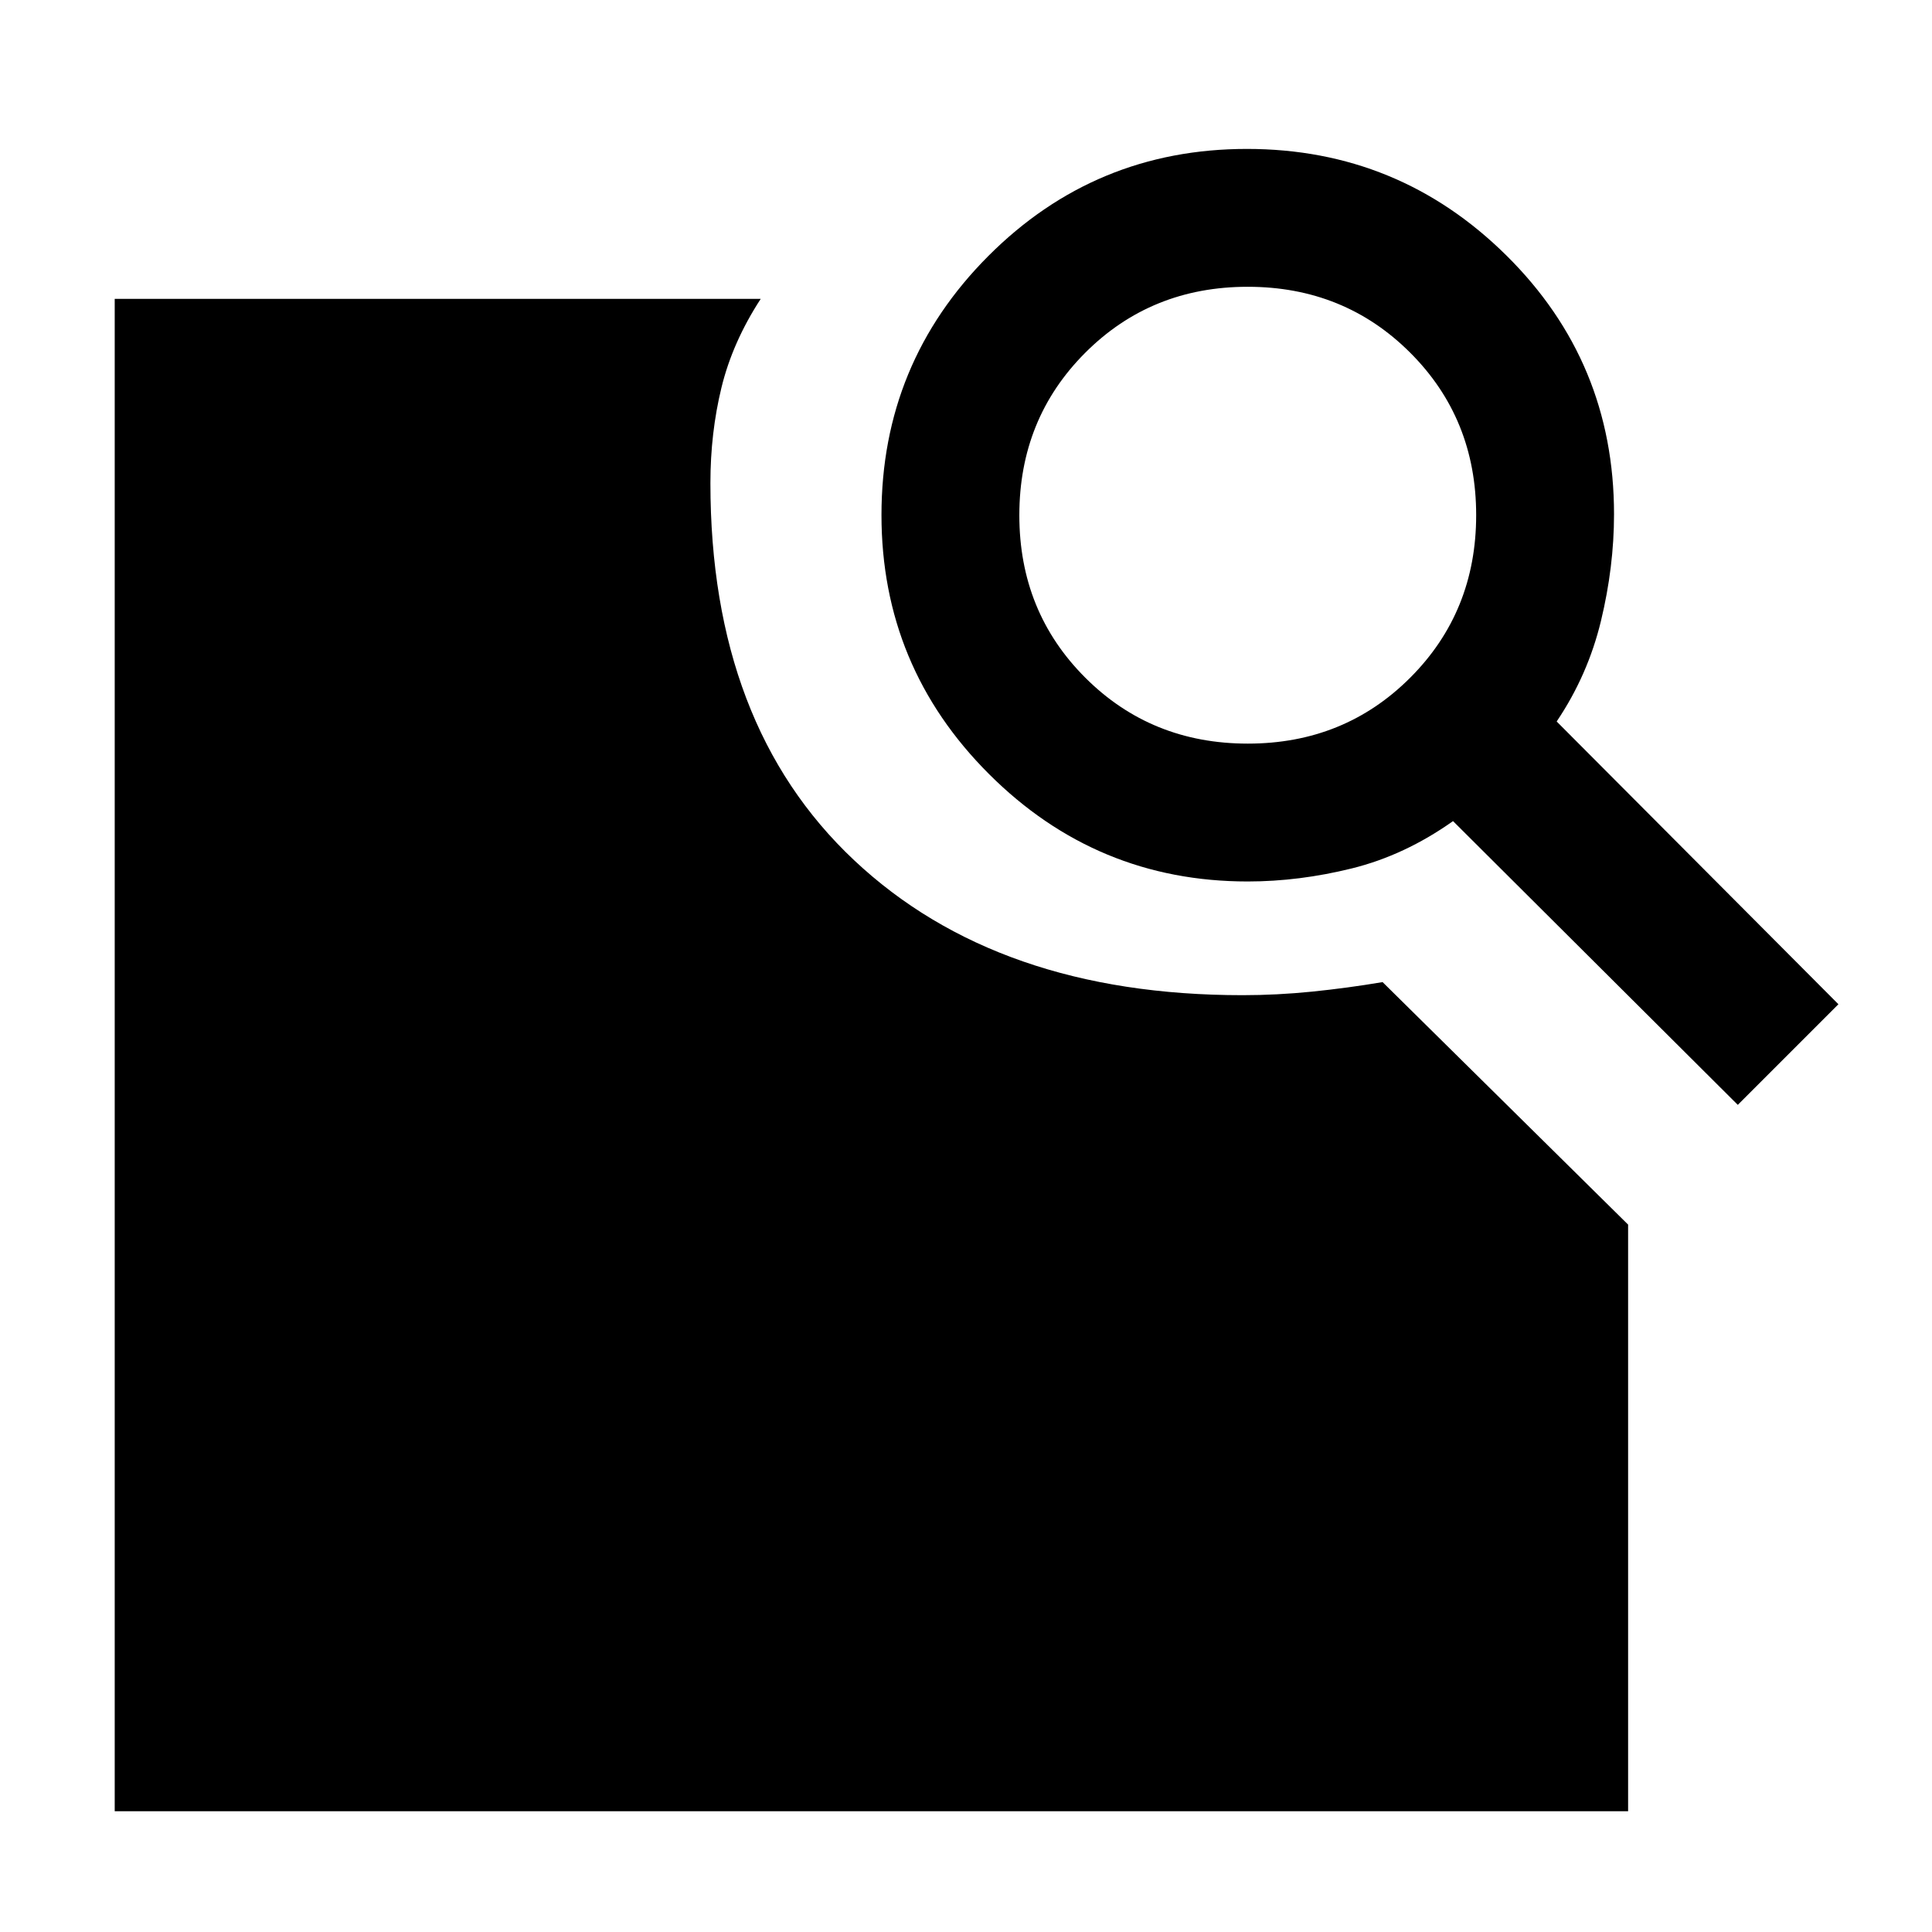 <svg xmlns="http://www.w3.org/2000/svg" height="48" viewBox="0 -960 960 960" width="48"><path d="m773.5-601.5 140 140.5-50 50L722-552q-24 17-50.25 23.5t-51.78 6.5q-75.1 0-128.54-53.38Q438-628.76 438-704.09q0-75.49 53.09-128.7Q544.18-886 619.59-886t128.91 52.92Q802-780.17 802-704.5q0 26.14-6.5 53.07t-22 49.93Zm-153.47 11q47.97 0 80.72-32.78t32.75-80.75q0-47.97-32.78-80.72t-80.75-32.75q-47.97 0-80.72 32.78t-32.75 80.75q0 47.97 32.78 80.72t80.75 32.75ZM57-60v-751.5h321q-14 21.5-19.5 44.05Q353-744.9 353-720q0 120.29 71.35 187.39 71.35 67.11 193.07 67.11 17.04 0 34.58-1.77 17.54-1.78 35-4.73l122 120.5V-60H57Z"/></svg>
